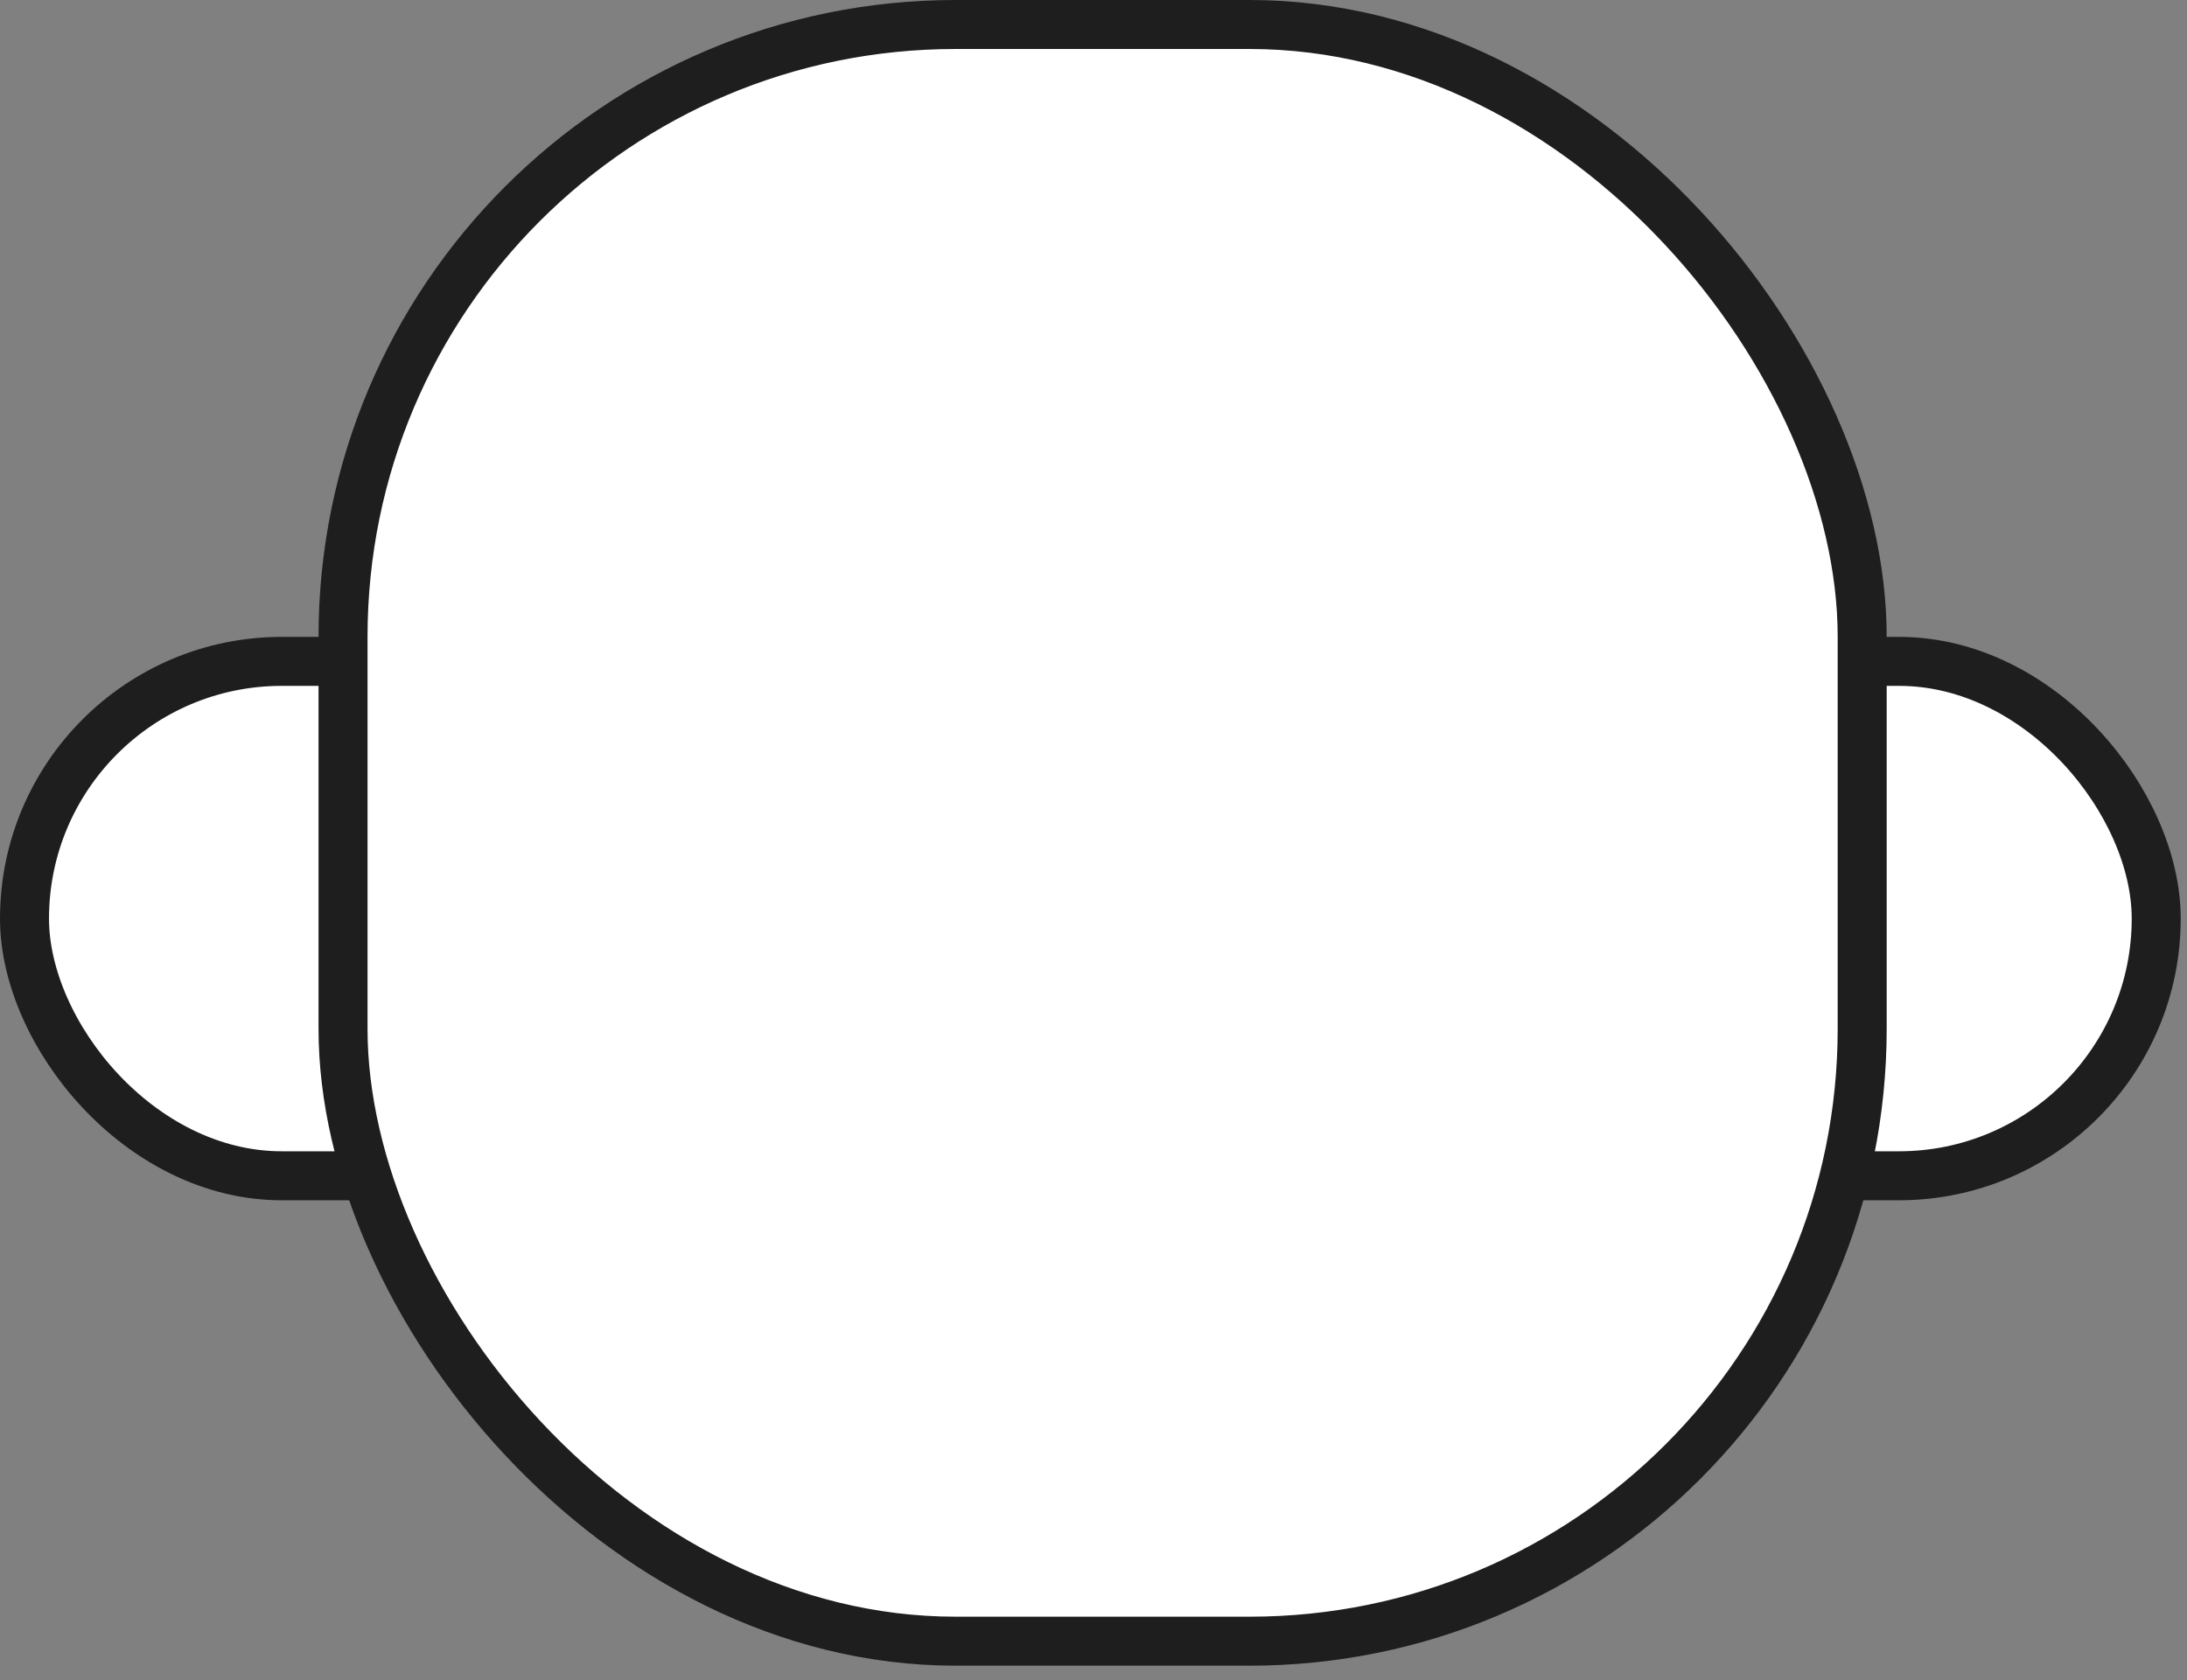 <svg width="108" height="83" viewBox="0 0 108 83" fill="none" xmlns="http://www.w3.org/2000/svg">
<rect x="0" y="0" width="108" height="83" fill="#808080" stroke="none"/>
<rect x="1.21" y="32.67" width="105.27" height="25.41" rx="12.705" fill="white" stroke="#1E1E1E" stroke-width="2.42"/>
<rect x="16.94" y="1.21" width="75.02" height="79.86" rx="30.25" fill="white" stroke="#1E1E1E" stroke-width="2.42"/>
</svg>
